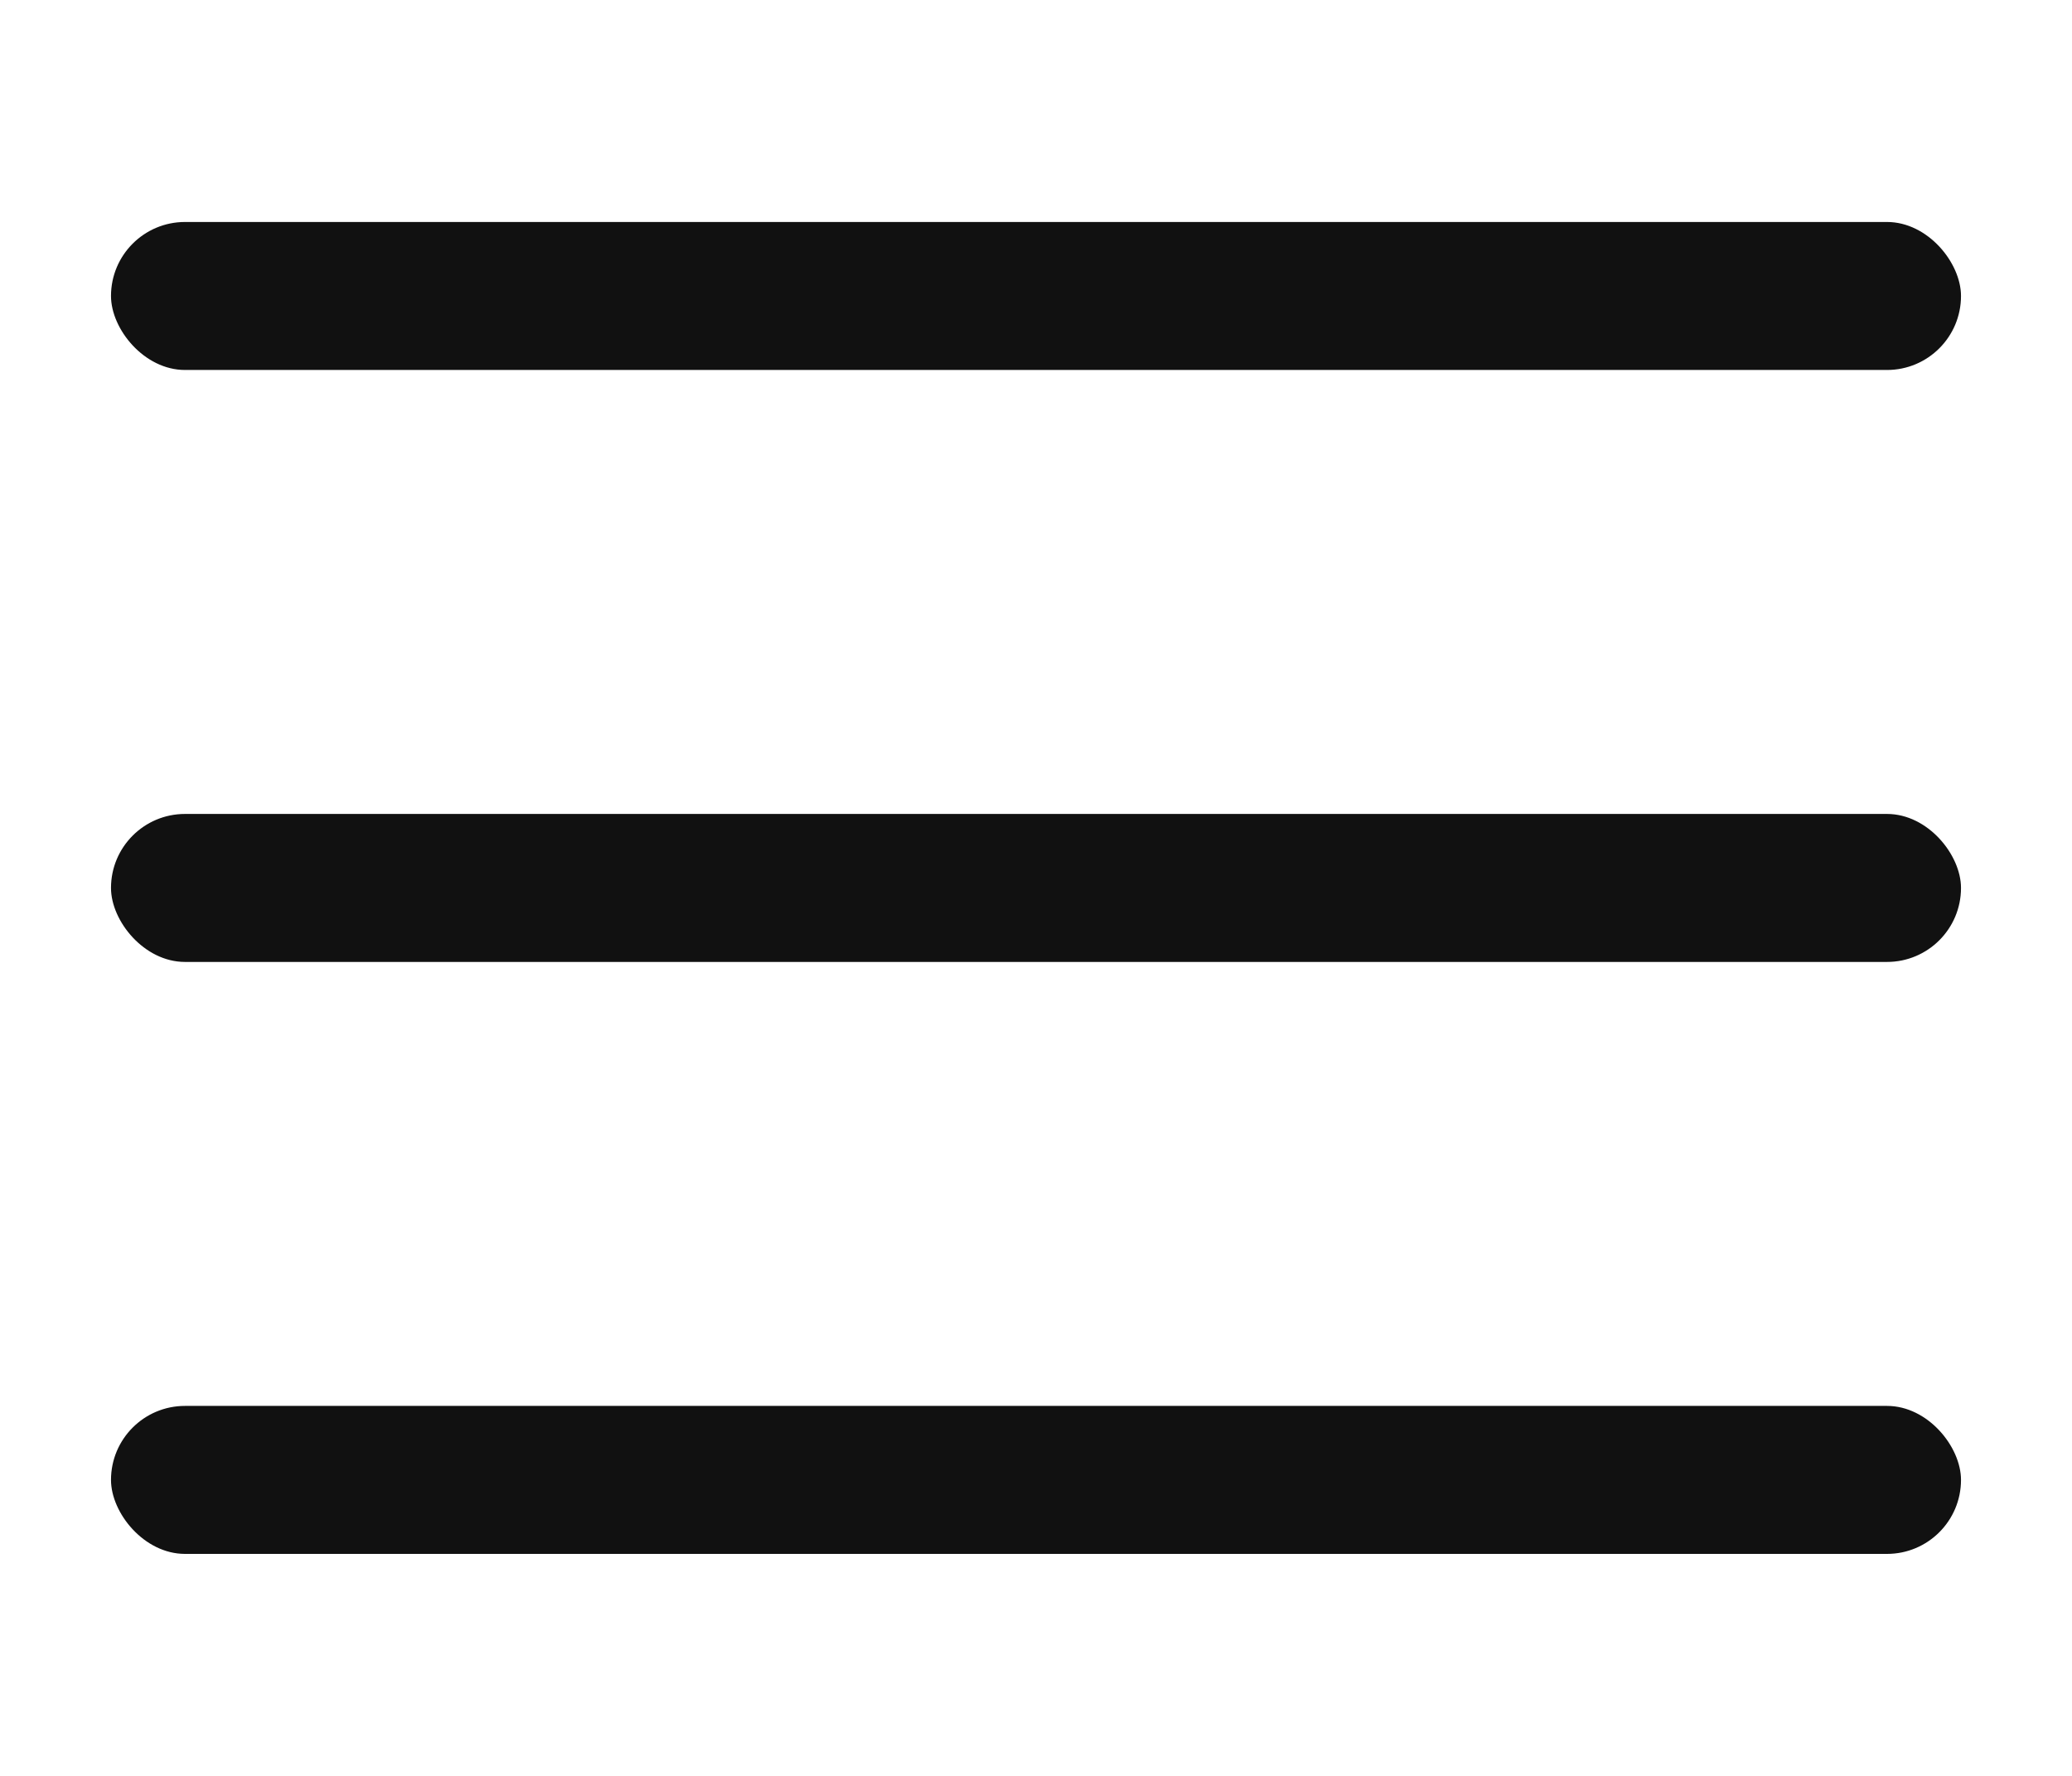 <svg width="280" height="240" xmlns="http://www.w3.org/2000/svg">
  <rect width="250" height="20" rx="10px" x="15" y="30" fill="#111" />
  <rect width="250" height="20" rx="10px" x="15" y="110" fill="#111" />
  <rect width="250" height="20" rx="10px" x="15" y="190" fill="#111" />
</svg>